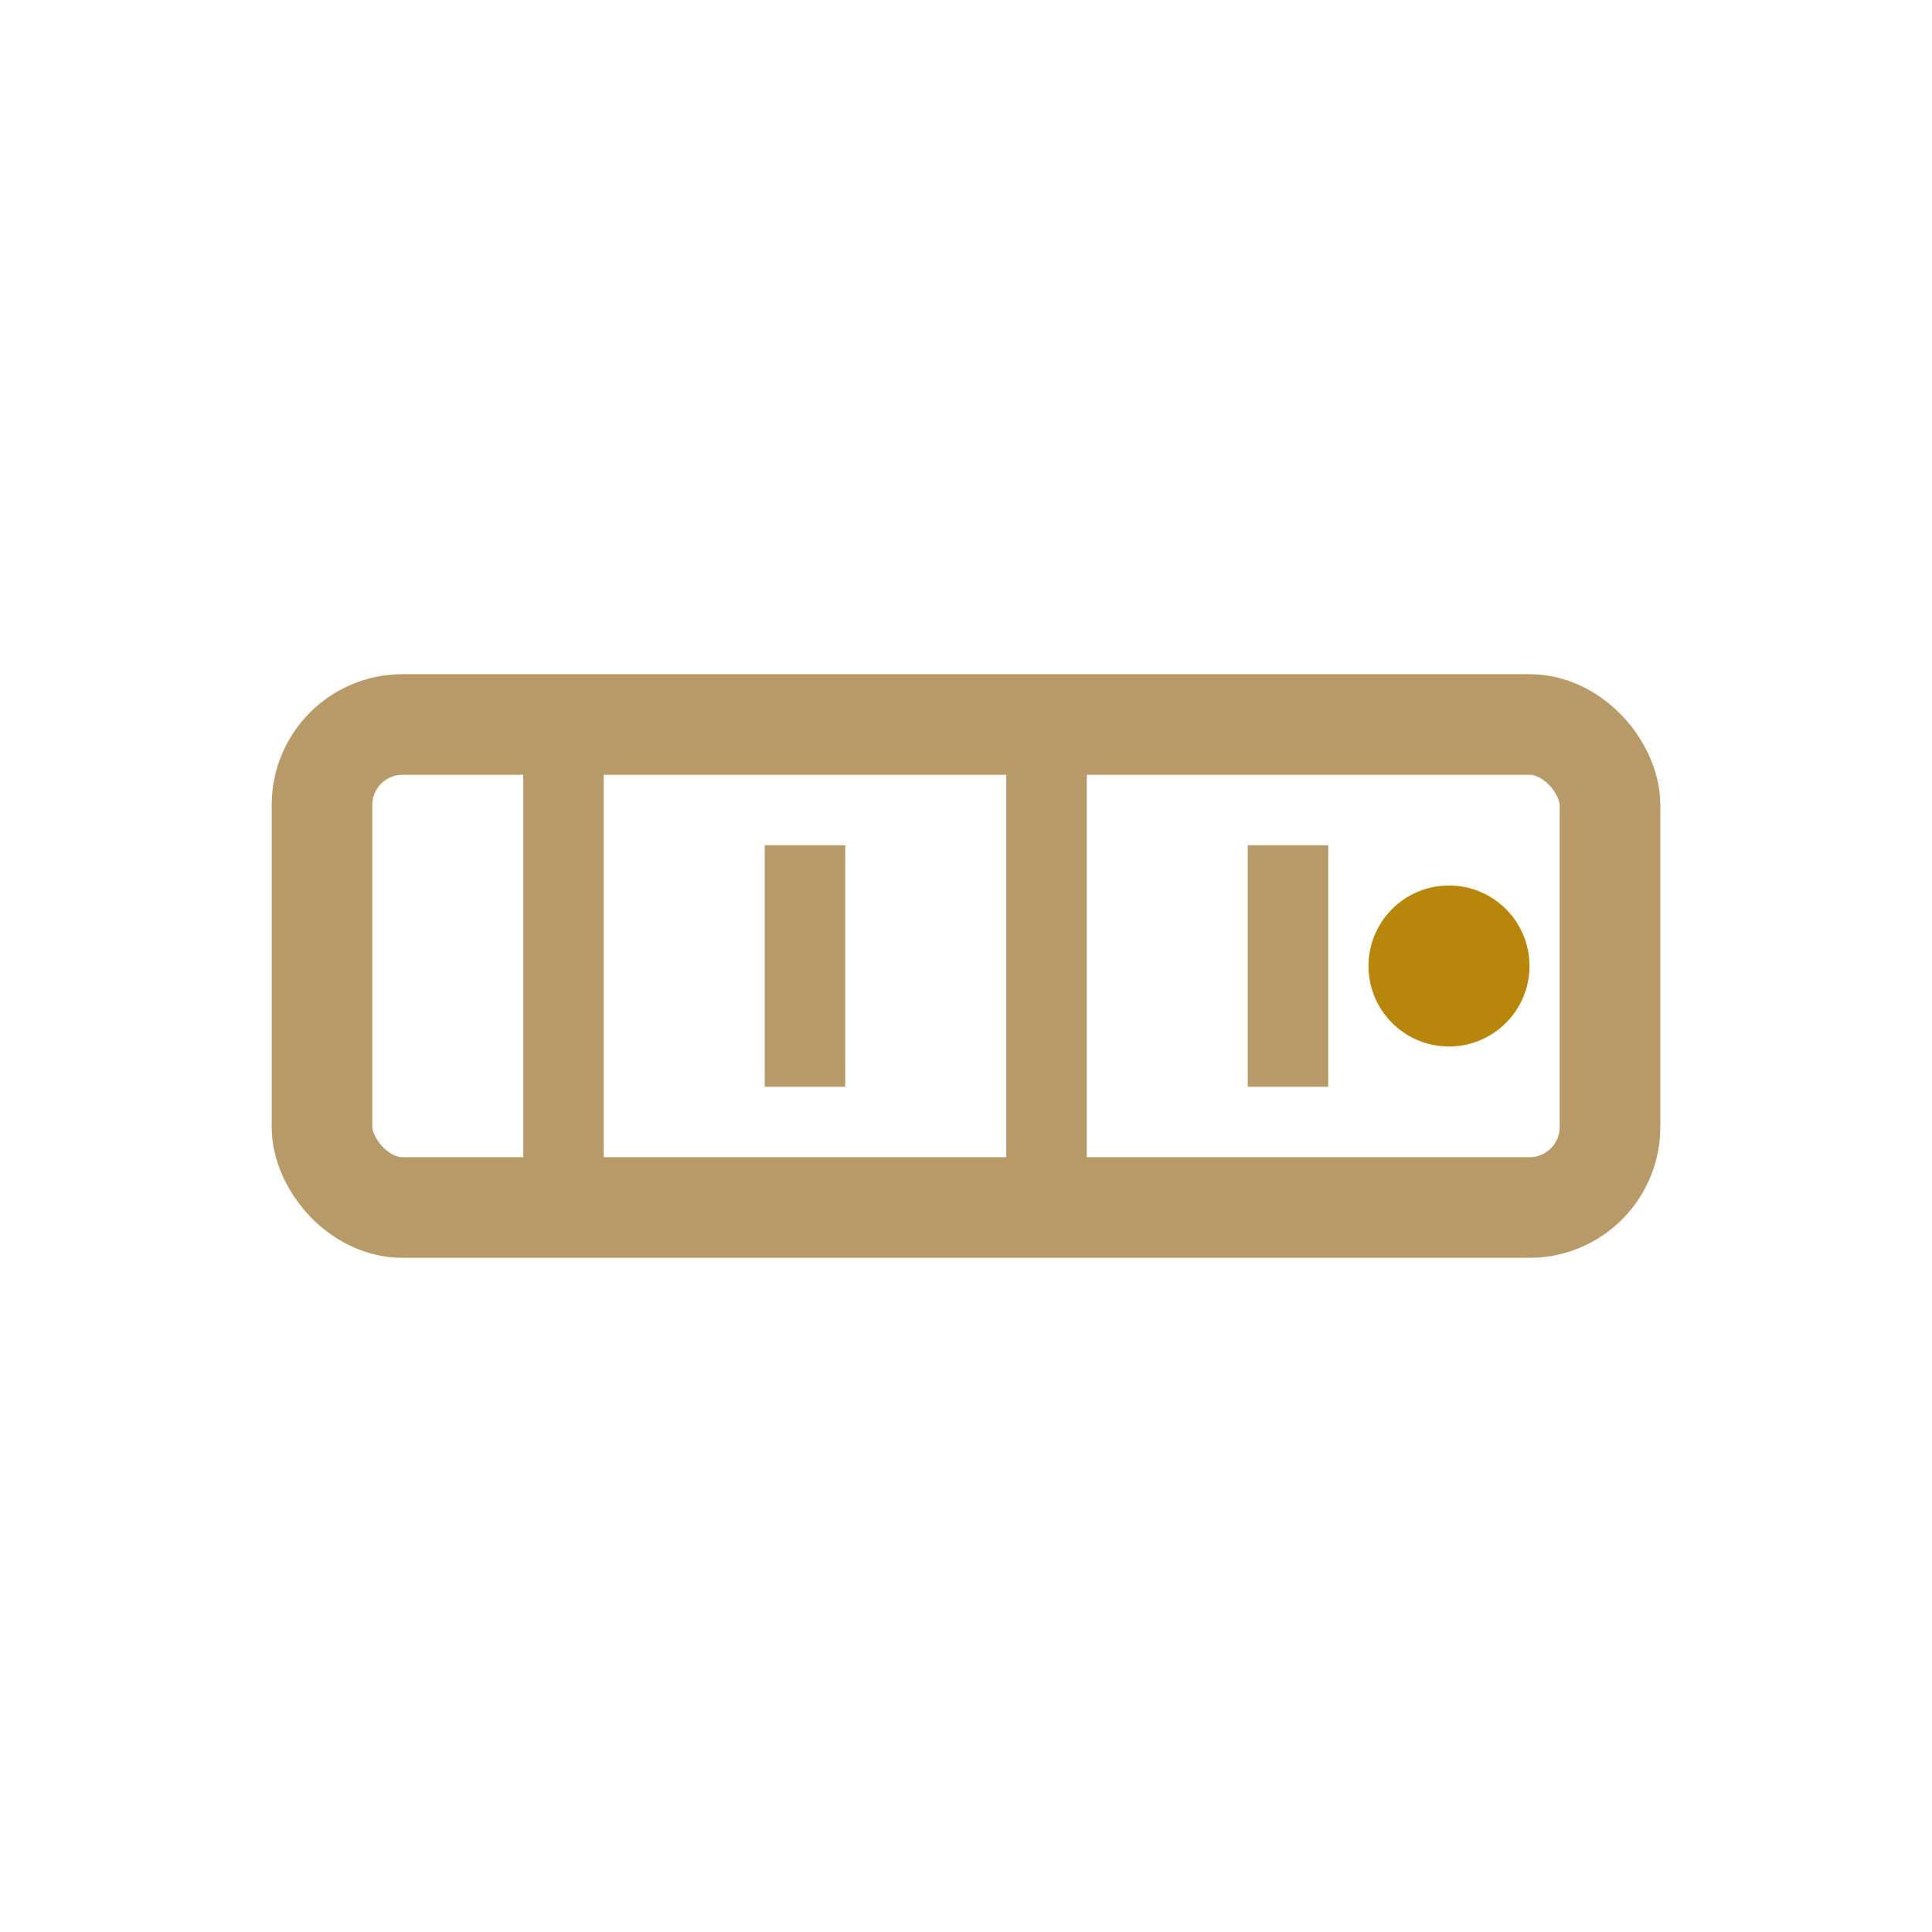 <svg width="48" height="48" viewBox="0 0 48 48" fill="none" xmlns="http://www.w3.org/2000/svg">
  <rect x="8" y="18" width="32" height="12" rx="2" stroke="#b89968" stroke-width="2.5" fill="none"/>
  <line x1="14" y1="18" x2="14" y2="30" stroke="#b89968" stroke-width="2"/>
  <line x1="20" y1="21" x2="20" y2="27" stroke="#b89968" stroke-width="2"/>
  <line x1="26" y1="18" x2="26" y2="30" stroke="#b89968" stroke-width="2"/>
  <line x1="32" y1="21" x2="32" y2="27" stroke="#b89968" stroke-width="2"/>
  <circle cx="36" cy="24" r="2" fill="#b8860b"/>
</svg>

